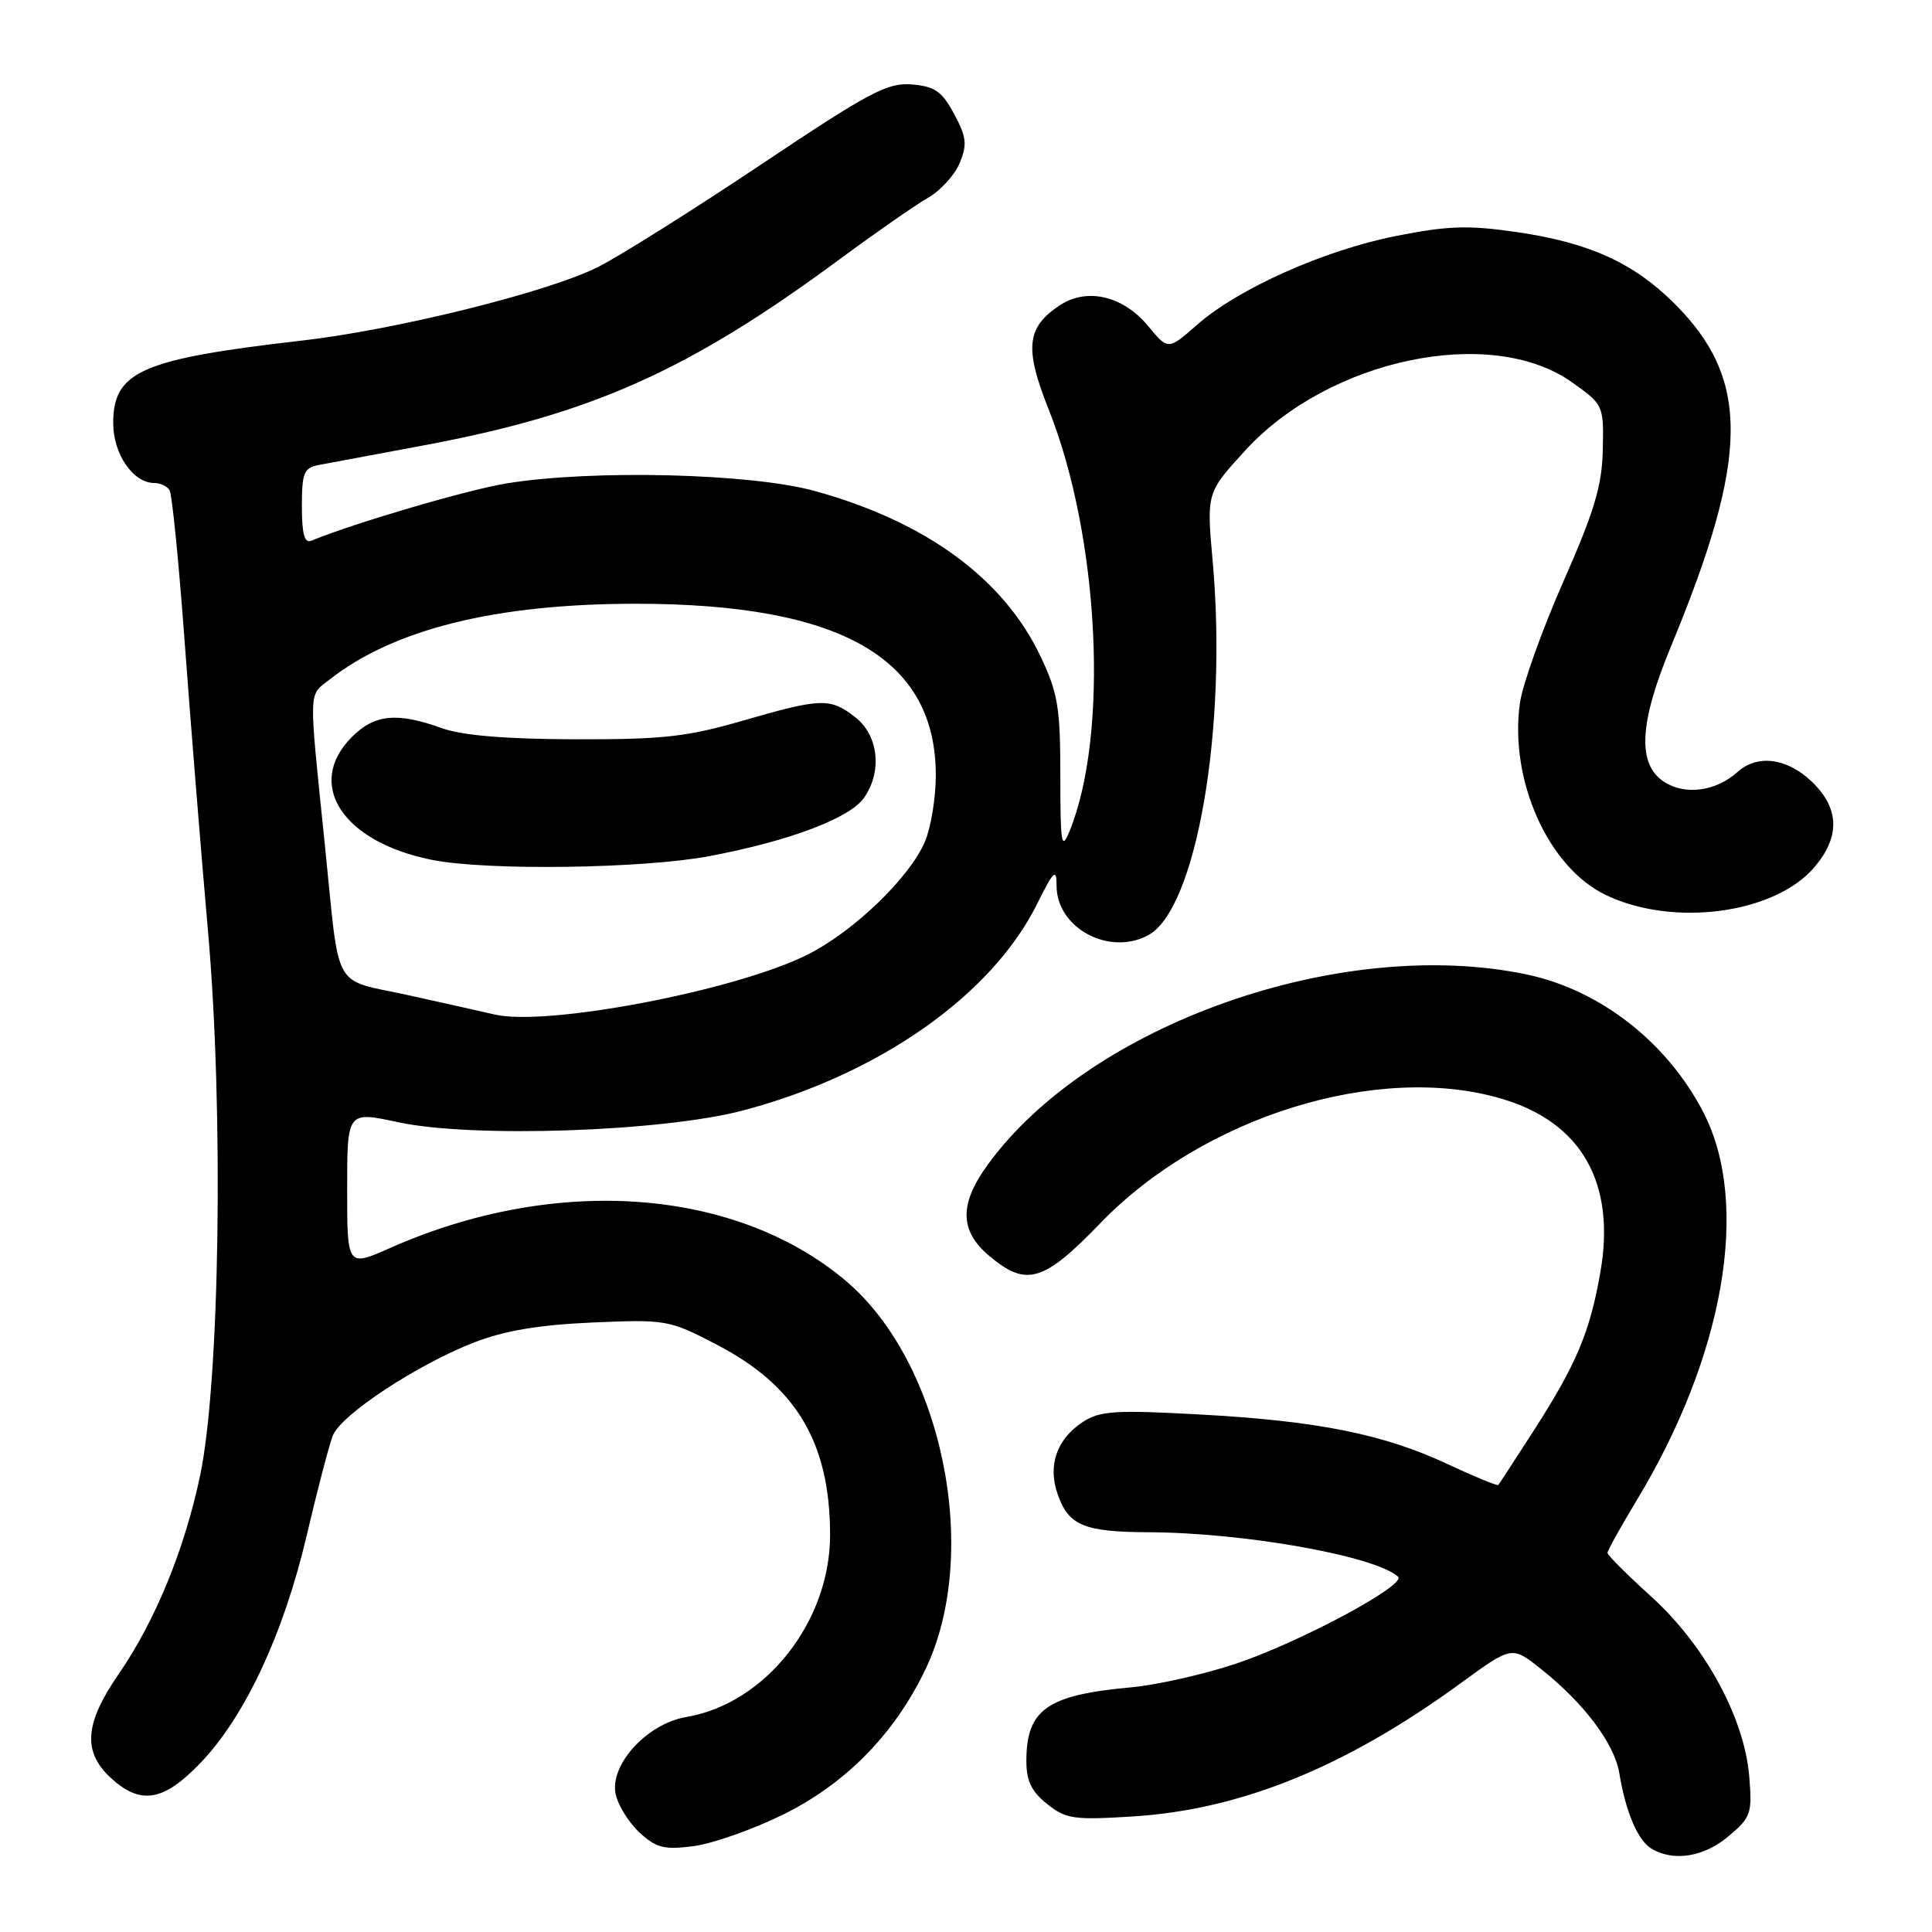 <?xml version="1.0" encoding="UTF-8" standalone="no"?>
<!DOCTYPE svg PUBLIC "-//W3C//DTD SVG 1.1//EN" "http://www.w3.org/Graphics/SVG/1.1/DTD/svg11.dtd" >
<svg xmlns="http://www.w3.org/2000/svg" xmlns:xlink="http://www.w3.org/1999/xlink" version="1.1" viewBox="0 0 256 256">
 <g >
 <path fill="currentColor"
d=" M 229.03 243.32 C 232.02 240.81 232.19 240.30 231.78 235.36 C 231.14 227.60 225.88 217.97 218.80 211.56 C 215.61 208.67 213.00 206.06 213.00 205.76 C 213.00 205.45 214.73 202.35 216.84 198.85 C 228.46 179.65 231.94 159.60 225.76 147.50 C 220.96 138.12 212.01 131.14 202.20 129.10 C 177.58 123.99 144.32 135.77 130.85 154.37 C 127.08 159.57 127.15 163.11 131.08 166.41 C 136.00 170.56 138.26 169.89 145.81 162.07 C 159.46 147.92 182.66 140.74 199.02 145.60 C 209.57 148.73 214.12 156.74 212.06 168.56 C 210.68 176.49 208.89 180.75 203.27 189.50 C 200.79 193.35 198.66 196.62 198.53 196.77 C 198.40 196.91 195.38 195.67 191.81 194.00 C 183.31 190.02 174.56 188.27 158.89 187.42 C 147.77 186.81 145.73 186.95 143.49 188.41 C 140.02 190.69 138.81 194.15 140.14 197.98 C 141.59 202.14 143.63 202.99 152.18 203.03 C 164.88 203.08 182.20 206.17 185.25 208.92 C 186.44 209.99 172.28 217.59 163.79 220.44 C 159.55 221.86 153.25 223.28 149.79 223.59 C 138.72 224.60 136.00 226.53 136.00 233.36 C 136.00 235.98 136.69 237.41 138.75 239.04 C 141.24 241.03 142.30 241.18 150.10 240.69 C 164.44 239.79 178.31 234.15 193.61 222.99 C 200.33 218.09 200.33 218.09 204.15 221.12 C 209.89 225.67 213.92 231.03 214.57 234.97 C 215.42 240.15 217.04 243.92 218.88 244.99 C 221.81 246.70 225.79 246.05 229.03 243.32 Z  M 103.67 240.49 C 112.04 236.38 118.52 229.79 122.63 221.19 C 130.05 205.70 124.86 180.47 112.03 169.68 C 97.41 157.38 73.61 155.66 51.75 165.34 C 46.00 167.89 46.00 167.89 46.00 157.57 C 46.00 147.24 46.00 147.24 52.75 148.70 C 62.62 150.82 87.81 149.96 98.50 147.13 C 116.46 142.37 131.38 131.90 137.40 119.82 C 139.63 115.34 140.00 114.99 140.00 117.35 C 140.00 122.95 146.93 126.71 152.13 123.93 C 158.52 120.51 162.66 96.51 160.69 74.40 C 159.87 65.30 159.87 65.30 165.00 59.69 C 176.10 47.55 197.55 43.05 208.26 50.63 C 212.47 53.62 212.50 53.68 212.38 59.57 C 212.28 64.36 211.27 67.73 207.12 77.14 C 204.30 83.55 201.72 90.77 201.39 93.20 C 199.99 103.40 205.14 114.91 212.75 118.58 C 221.71 122.90 235.23 121.08 240.47 114.85 C 243.86 110.82 243.73 107.07 240.06 103.56 C 236.79 100.43 232.85 99.92 230.22 102.30 C 227.36 104.87 223.28 105.41 220.49 103.59 C 216.92 101.24 217.19 95.84 221.41 85.66 C 231.86 60.41 231.94 50.19 221.76 40.11 C 216.38 34.79 210.52 32.15 201.03 30.76 C 194.57 29.82 191.88 29.90 185.03 31.26 C 175.52 33.13 164.08 38.23 158.59 43.06 C 154.78 46.40 154.78 46.40 152.14 43.21 C 148.84 39.21 144.06 38.08 140.47 40.43 C 136.01 43.35 135.71 46.11 138.95 54.24 C 145.68 71.12 146.98 97.29 141.71 110.16 C 140.65 112.76 140.50 111.85 140.50 102.81 C 140.50 93.77 140.18 91.82 137.89 87.00 C 133.00 76.68 122.74 69.15 108.01 65.07 C 99.54 62.72 78.54 62.20 67.14 64.05 C 61.97 64.89 46.91 69.31 41.25 71.65 C 40.35 72.02 40.00 70.76 40.00 67.10 C 40.00 62.64 40.27 61.99 42.25 61.61 C 43.49 61.37 49.63 60.23 55.90 59.06 C 78.40 54.89 91.27 49.13 111.44 34.22 C 116.11 30.77 121.29 27.17 122.95 26.22 C 124.60 25.28 126.50 23.20 127.16 21.61 C 128.18 19.15 128.07 18.16 126.43 15.11 C 124.82 12.11 123.88 11.45 120.83 11.19 C 117.59 10.92 115.21 12.19 100.83 21.81 C 91.85 27.81 82.14 33.92 79.26 35.37 C 72.72 38.68 52.57 43.69 40.00 45.13 C 18.75 47.57 15.00 49.20 15.00 56.07 C 15.00 60.16 17.64 64.00 20.44 64.00 C 21.23 64.00 22.15 64.43 22.47 64.95 C 22.80 65.48 23.70 74.59 24.48 85.20 C 25.26 95.82 26.65 113.05 27.57 123.50 C 29.65 147.19 29.13 183.07 26.52 195.50 C 24.45 205.34 20.57 214.79 15.70 221.86 C 11.22 228.36 10.93 232.10 14.65 235.55 C 18.61 239.22 21.66 238.72 26.58 233.58 C 32.46 227.45 37.58 216.48 40.63 203.50 C 42.05 197.45 43.61 191.48 44.09 190.24 C 45.17 187.47 55.22 180.84 62.85 177.87 C 66.85 176.32 71.41 175.55 78.50 175.24 C 88.28 174.82 88.64 174.88 94.95 178.16 C 105.50 183.64 109.98 191.15 109.99 203.36 C 110.01 214.87 101.43 225.74 90.95 227.51 C 85.71 228.39 80.71 233.89 81.59 237.79 C 81.93 239.28 83.36 241.56 84.78 242.86 C 86.99 244.87 88.04 245.13 91.93 244.62 C 94.45 244.28 99.73 242.42 103.67 240.49 Z  M 65.50 134.42 C 64.40 134.16 59.36 133.03 54.30 131.91 C 43.83 129.60 45.09 131.83 43.05 112.00 C 40.88 90.84 40.84 92.27 43.66 90.05 C 52.17 83.36 65.73 80.00 84.24 80.00 C 111.43 80.00 124.00 87.19 124.00 102.74 C 124.00 105.67 123.36 109.61 122.57 111.49 C 120.60 116.20 113.20 123.36 107.09 126.45 C 97.66 131.23 72.42 136.07 65.50 134.42 Z  M 94.02 113.44 C 104.66 111.42 112.59 108.42 114.49 105.71 C 116.92 102.24 116.41 97.47 113.37 95.07 C 110.01 92.44 108.87 92.47 98.40 95.50 C 91.02 97.64 87.80 97.99 76.14 97.96 C 66.88 97.93 61.22 97.45 58.50 96.47 C 52.62 94.35 49.62 94.65 46.64 97.64 C 40.37 103.91 45.39 111.60 57.30 113.95 C 64.59 115.39 85.23 115.10 94.02 113.44 Z "/>
</g>
</svg>